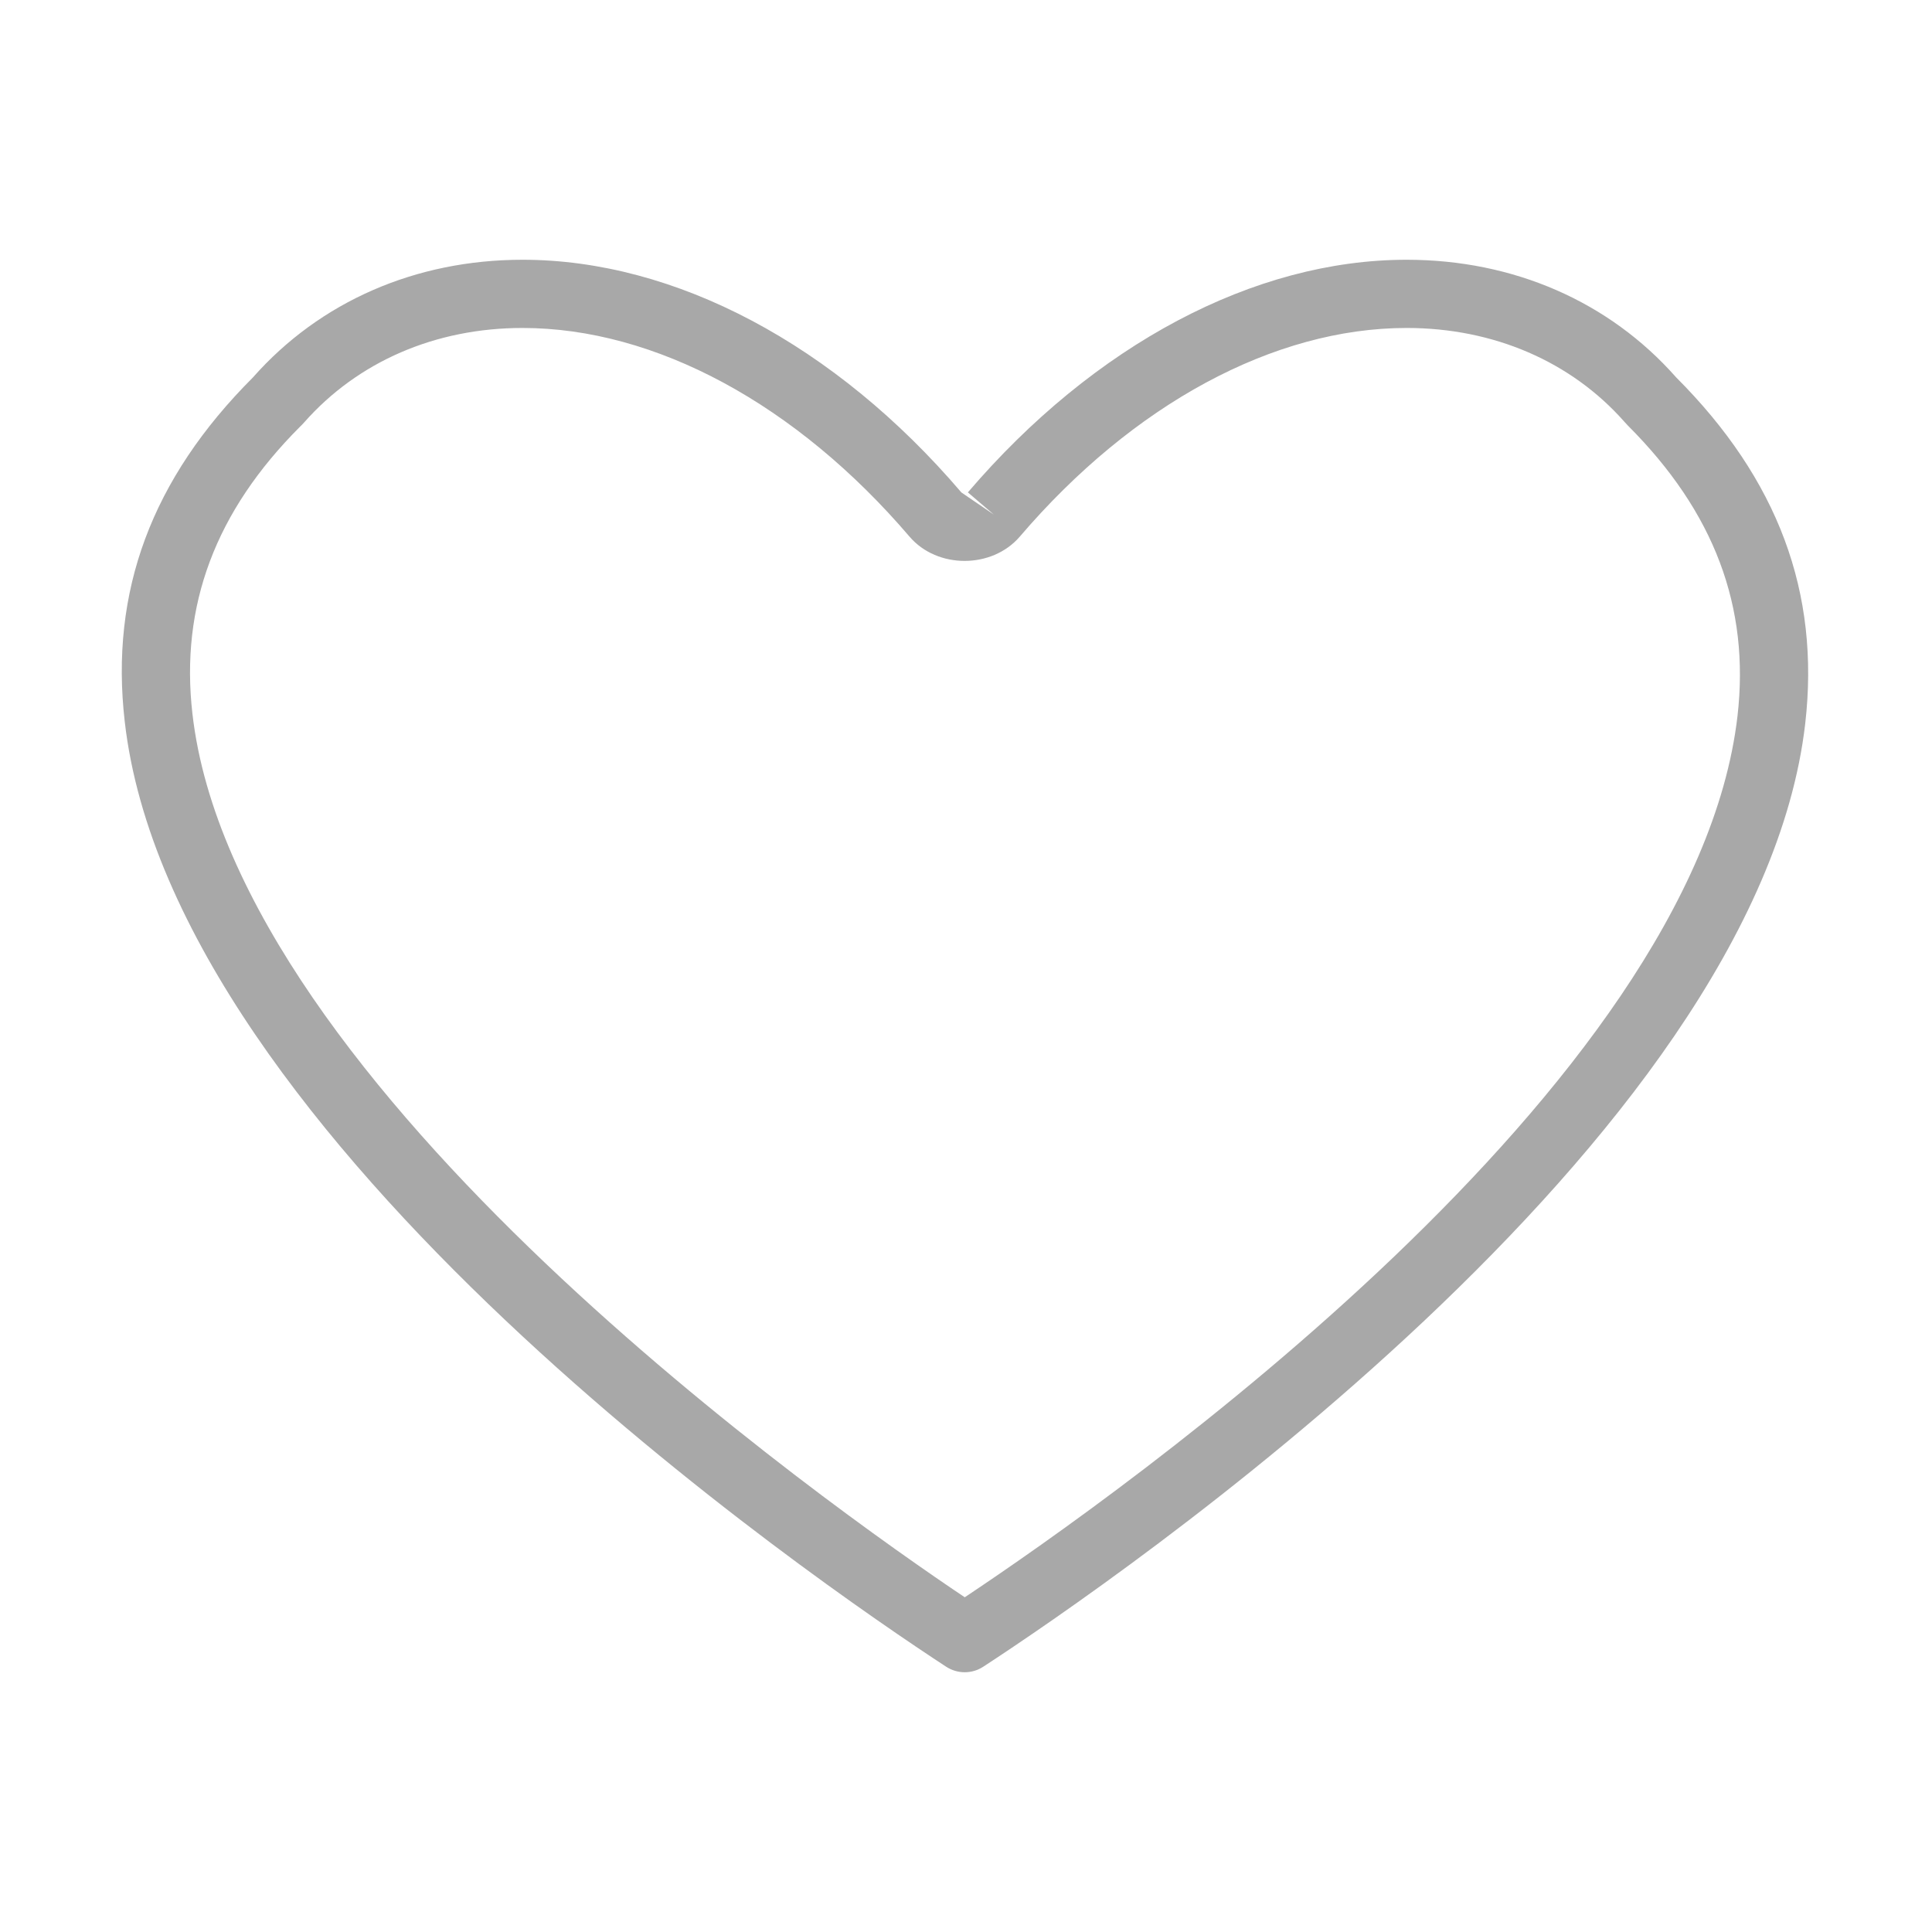 <?xml version="1.0" standalone="no"?><!DOCTYPE svg PUBLIC "-//W3C//DTD SVG 1.1//EN" "http://www.w3.org/Graphics/SVG/1.1/DTD/svg11.dtd"><svg t="1509440009740" class="icon" style="" viewBox="0 0 1024 1024" version="1.1" xmlns="http://www.w3.org/2000/svg" p-id="7817" xmlns:xlink="http://www.w3.org/1999/xlink" width="18" height="18"><defs><style type="text/css"></style></defs><path d="M511.31 886.322c-3.446 0-6.892-1.003-9.88-2.957C433.201 838.773 91.61 604.985 66.125 382.541c-7.982-69.099 14.249-128.782 67.905-182.465 35.554-40.251 86.28-62.398 142.923-62.398 80.88 0 165.665 44.945 232.593 123.327l17.181 11.725-13.732-11.751c67.009-78.357 151.769-123.301 232.538-123.301 56.617 0 107.344 22.12 142.815 62.288 54.063 54.12 76.428 114.155 68.449 183.635-25.674 221.79-367.373 455.229-435.605 499.765C518.178 885.347 514.757 886.322 511.31 886.322zM276.952 173.829c-46.14 0-87.231 17.779-115.729 50.048-0.434 0.517-1.762 1.901-2.251 2.334-44.756 44.781-63.59 94.774-56.967 152.202 22.77 198.752 339.42 421.303 409.334 468.175 83.729-55.745 386.78-270.21 409.578-467.141 6.623-57.81-12.348-108.13-58.027-153.806-0.381-0.408-1.6-1.709-1.953-2.118-28.2-31.916-69.291-49.695-115.403-49.695-70.211 0-144.957 40.332-205.074 110.653-14.736 17.07-43.642 17.097-58.324 0.025C422.018 214.161 347.246 173.829 276.952 173.829z" p-id="7818" fill="#A8A8A8"></path></svg>